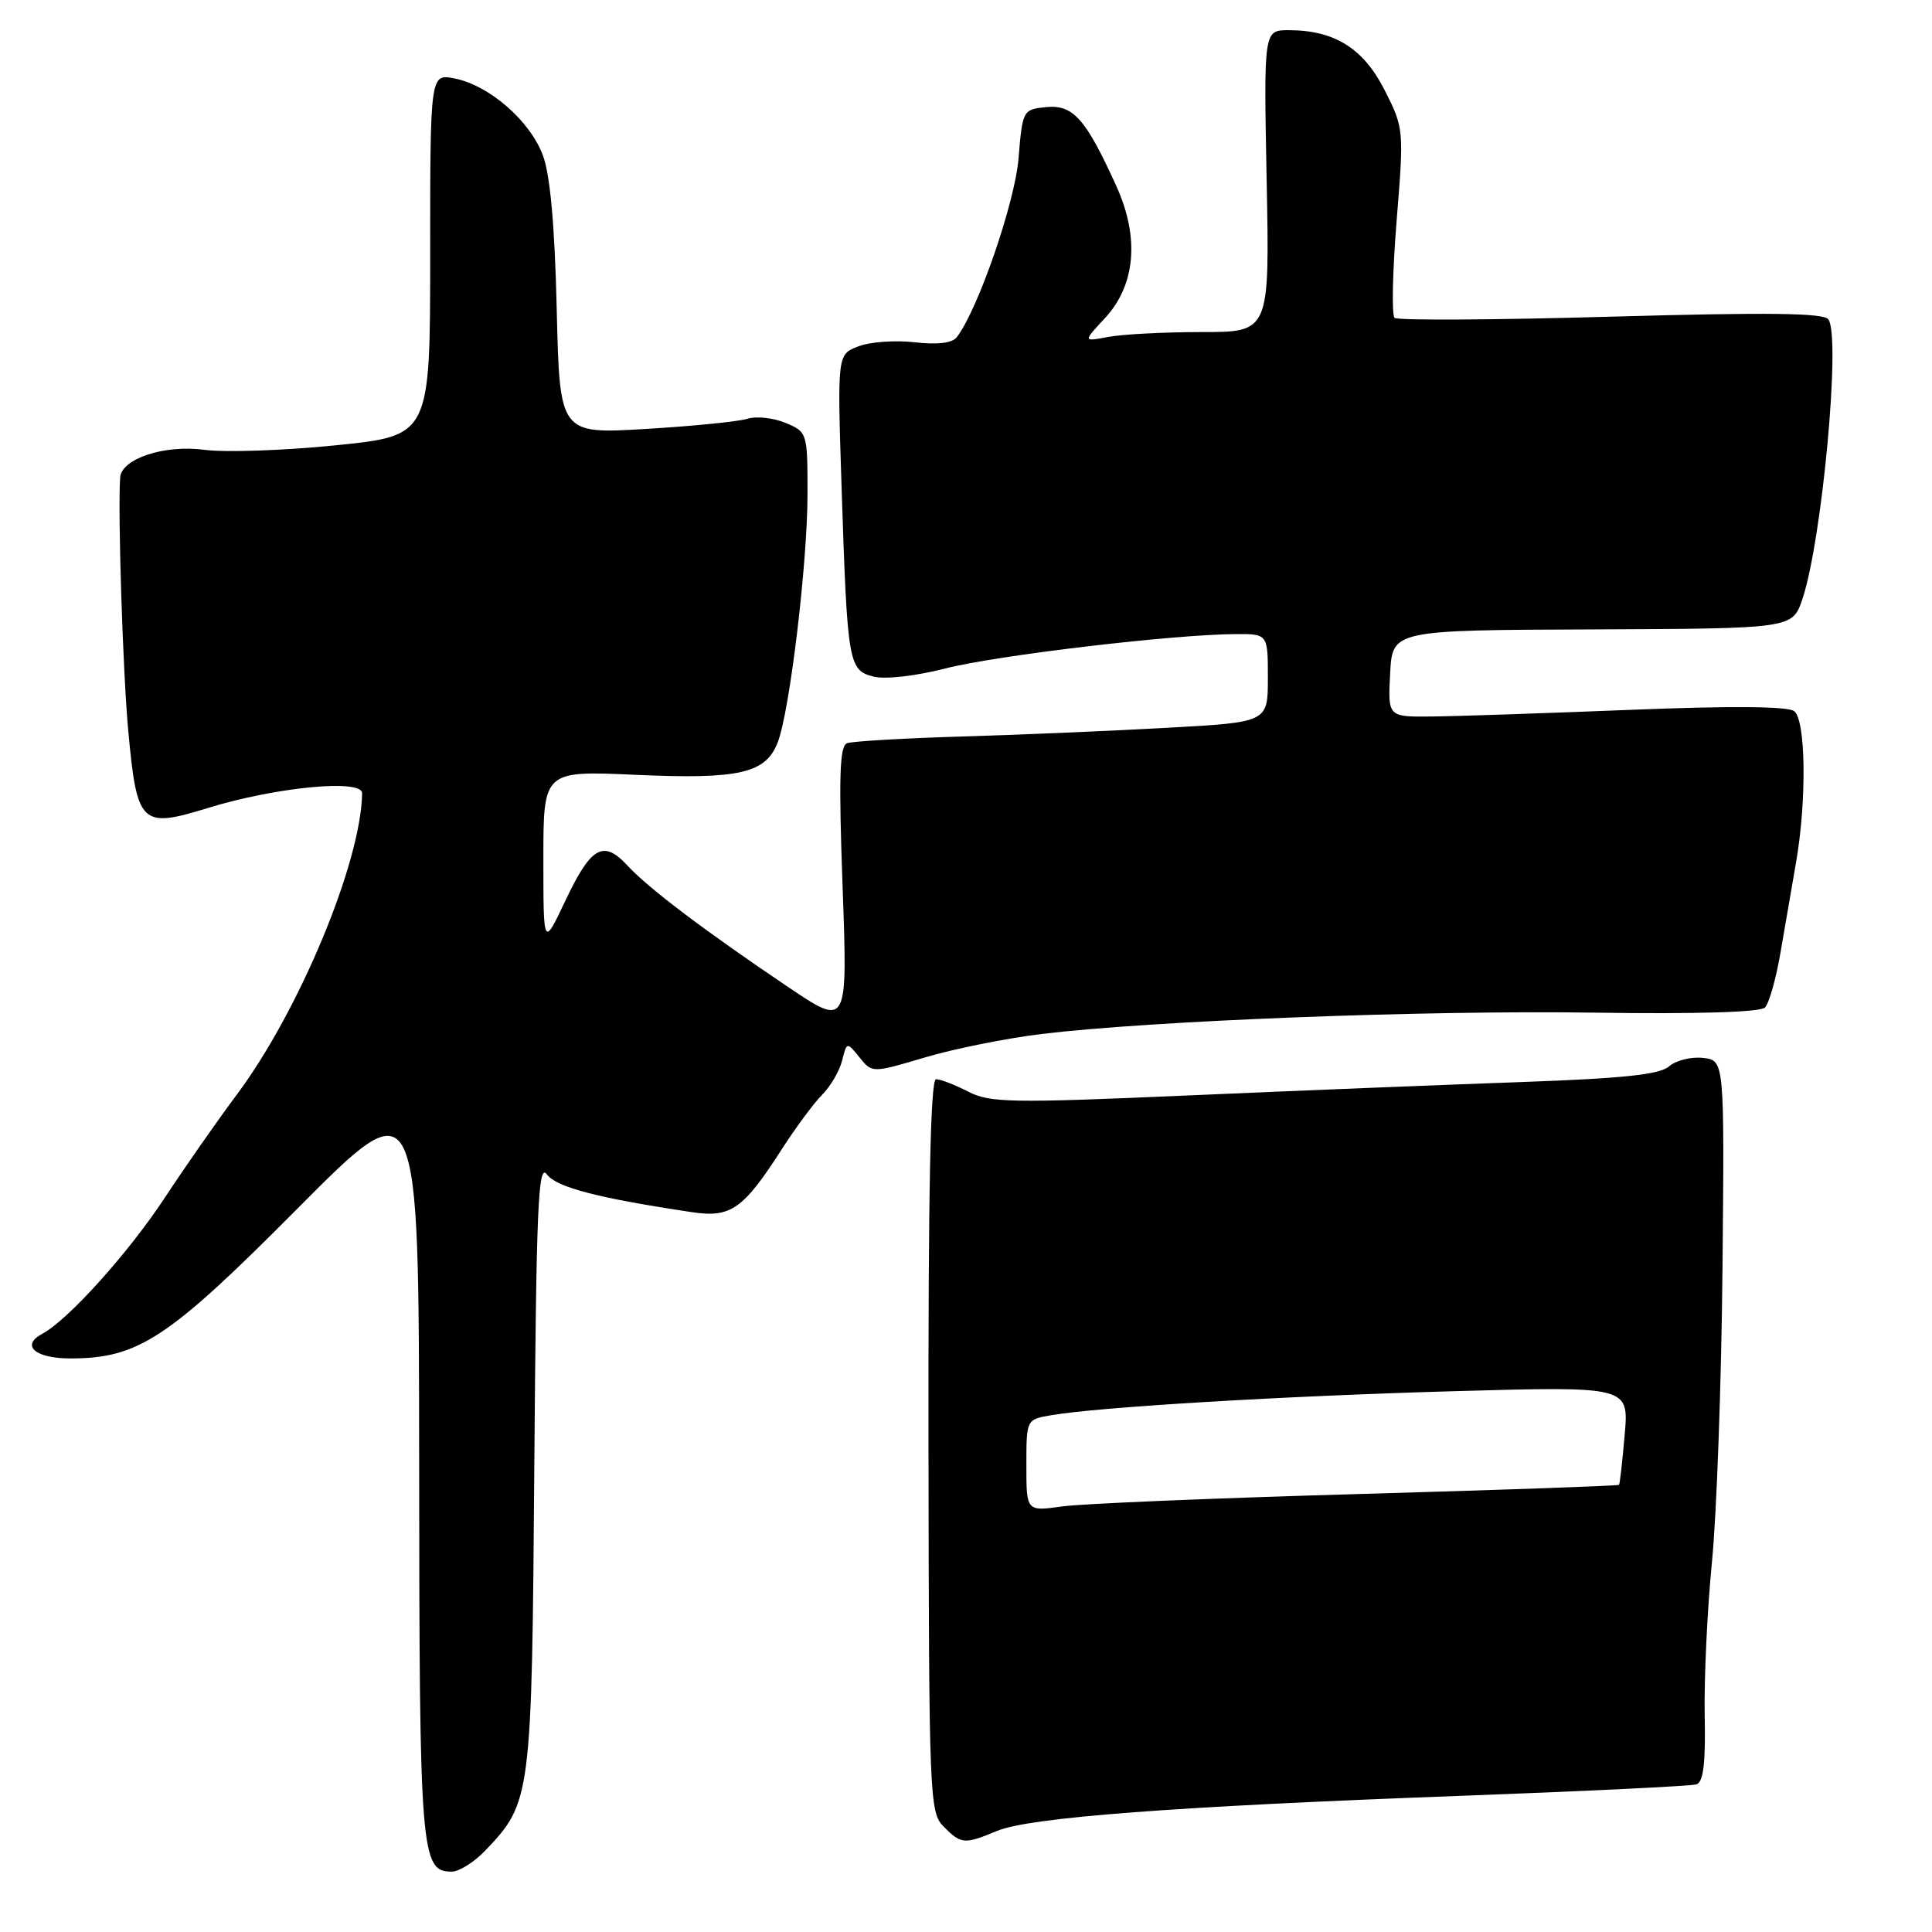 <?xml version="1.0" encoding="UTF-8" standalone="no"?>
<!DOCTYPE svg PUBLIC "-//W3C//DTD SVG 1.1//EN" "http://www.w3.org/Graphics/SVG/1.1/DTD/svg11.dtd" >
<svg xmlns="http://www.w3.org/2000/svg" xmlns:xlink="http://www.w3.org/1999/xlink" version="1.1" viewBox="0 0 256 256">
 <g >
 <path fill="currentColor"
d=" M 64.26 245.25 C 70.40 238.83 70.47 238.31 70.80 194.13 C 71.06 160.04 71.31 154.05 72.45 155.60 C 73.71 157.32 79.23 158.76 91.77 160.63 C 96.84 161.38 98.50 160.21 103.59 152.28 C 105.43 149.42 107.84 146.16 108.94 145.06 C 110.05 143.95 111.23 141.92 111.58 140.54 C 112.21 138.04 112.21 138.04 113.89 140.11 C 115.57 142.19 115.57 142.19 122.54 140.12 C 126.37 138.98 133.32 137.58 138.00 137.01 C 152.67 135.24 188.62 133.85 211.20 134.18 C 224.78 134.38 233.26 134.13 233.87 133.50 C 234.41 132.95 235.33 129.69 235.92 126.25 C 236.52 122.81 237.45 117.39 238.00 114.19 C 239.41 106.00 239.28 95.47 237.75 94.24 C 236.93 93.58 229.46 93.52 216.00 94.06 C 204.72 94.51 192.89 94.91 189.70 94.94 C 183.90 95.00 183.90 95.00 184.20 89.25 C 184.50 83.50 184.50 83.50 211.00 83.40 C 237.50 83.29 237.50 83.29 238.82 79.40 C 241.42 71.70 243.93 44.76 242.28 42.33 C 241.68 41.46 234.47 41.37 213.49 41.96 C 198.10 42.40 185.18 42.47 184.79 42.12 C 184.39 41.76 184.52 35.97 185.06 29.25 C 186.04 17.17 186.02 16.97 183.47 11.94 C 180.66 6.40 176.82 4.00 170.76 4.00 C 167.45 4.00 167.45 4.00 167.84 24.00 C 168.23 44.00 168.23 44.00 159.24 44.00 C 154.30 44.00 148.73 44.29 146.87 44.64 C 143.50 45.28 143.50 45.28 146.36 42.21 C 150.46 37.83 151.03 31.52 147.93 24.68 C 143.88 15.74 142.20 13.85 138.64 14.19 C 135.54 14.50 135.49 14.58 134.96 21.00 C 134.48 26.87 129.56 41.10 126.77 44.69 C 126.17 45.47 124.20 45.70 121.17 45.35 C 118.60 45.06 115.25 45.30 113.72 45.90 C 110.94 46.97 110.94 46.97 111.52 64.74 C 112.28 87.98 112.43 88.82 115.77 89.66 C 117.30 90.04 121.34 89.58 125.24 88.58 C 131.95 86.85 155.51 84.06 163.75 84.02 C 168.00 84.00 168.00 84.00 168.00 89.85 C 168.00 95.70 168.00 95.70 154.75 96.43 C 147.46 96.84 135.20 97.36 127.50 97.59 C 119.80 97.82 112.93 98.22 112.24 98.48 C 111.25 98.84 111.12 102.99 111.65 117.52 C 112.32 136.10 112.32 136.10 104.41 130.77 C 93.41 123.36 85.92 117.70 83.14 114.69 C 79.94 111.23 78.31 112.16 74.89 119.40 C 72.00 125.50 72.00 125.50 72.00 113.81 C 72.00 102.12 72.00 102.12 84.25 102.67 C 98.02 103.28 101.49 102.48 103.07 98.32 C 104.66 94.13 107.00 74.57 107.00 65.43 C 107.00 57.32 106.97 57.23 104.07 56.03 C 102.46 55.36 100.19 55.12 99.03 55.49 C 97.86 55.86 91.79 56.47 85.53 56.84 C 74.16 57.51 74.16 57.51 73.77 41.00 C 73.51 29.98 72.91 23.20 71.94 20.60 C 70.25 16.03 64.86 11.32 60.25 10.40 C 57.00 9.75 57.00 9.75 57.00 33.74 C 57.00 57.73 57.00 57.73 44.54 59.00 C 37.68 59.70 29.81 59.97 27.05 59.60 C 21.77 58.90 16.09 60.78 15.92 63.28 C 15.60 67.96 16.28 89.14 17.00 96.90 C 18.15 109.28 18.69 109.79 27.49 107.08 C 36.52 104.29 48.01 103.18 47.98 105.11 C 47.87 114.18 39.68 133.90 31.41 145.00 C 28.75 148.57 24.44 154.74 21.84 158.70 C 17.03 166.01 9.04 174.89 5.61 176.73 C 2.70 178.28 4.64 180.00 9.31 180.00 C 18.34 180.00 22.28 177.40 39.47 160.09 C 55.50 143.96 55.50 143.96 55.54 193.73 C 55.57 245.73 55.75 248.00 59.85 248.00 C 60.83 248.00 62.81 246.76 64.26 245.25 Z  M 132.13 242.60 C 136.45 240.81 155.80 239.35 193.50 237.96 C 210.00 237.35 224.08 236.66 224.78 236.44 C 225.71 236.15 226.01 233.65 225.88 227.27 C 225.79 222.45 226.22 213.32 226.84 207.00 C 227.47 200.68 228.10 183.12 228.24 168.00 C 228.50 140.50 228.50 140.50 225.66 140.18 C 224.10 140.00 222.08 140.50 221.16 141.30 C 219.91 142.39 215.06 142.90 201.50 143.38 C 191.60 143.73 171.79 144.52 157.48 145.15 C 133.89 146.18 131.16 146.13 128.28 144.64 C 126.53 143.74 124.62 143.00 124.03 143.00 C 123.29 143.00 122.99 157.79 123.03 191.55 C 123.09 238.33 123.16 240.16 125.05 242.05 C 127.38 244.38 127.77 244.41 132.13 242.60 Z  M 136.00 194.18 C 136.00 188.09 136.00 188.09 139.25 187.53 C 145.59 186.44 169.81 184.99 192.67 184.34 C 215.84 183.69 215.84 183.69 215.28 190.09 C 214.98 193.62 214.64 196.61 214.53 196.75 C 214.43 196.88 198.85 197.43 179.92 197.97 C 160.99 198.51 143.36 199.24 140.75 199.61 C 136.00 200.27 136.00 200.27 136.00 194.18 Z "/>
</g>
</svg>